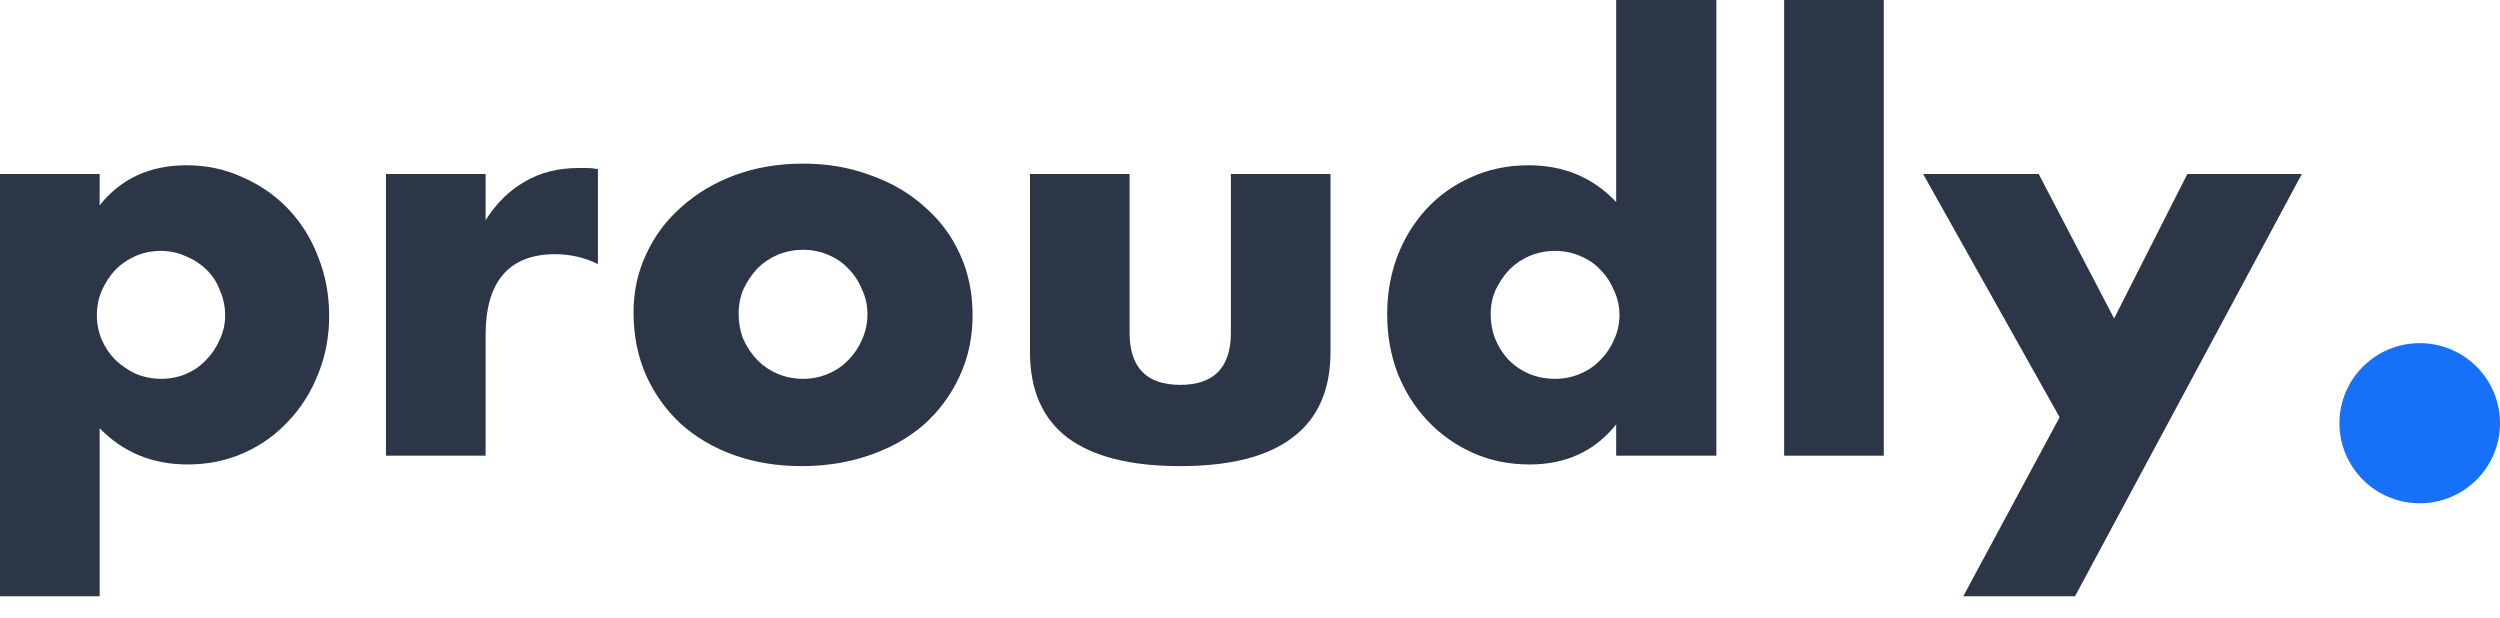 <svg width="85" height="21" viewBox="0 0 85 21" fill="none" xmlns="http://www.w3.org/2000/svg">
<path d="M7.655 10.733C7.655 10.435 7.599 10.155 7.486 9.893C7.386 9.62 7.237 9.383 7.037 9.184C6.837 8.985 6.6 8.829 6.326 8.717C6.064 8.593 5.777 8.531 5.465 8.531C5.165 8.531 4.885 8.587 4.623 8.699C4.361 8.811 4.13 8.966 3.93 9.165C3.743 9.364 3.587 9.601 3.462 9.875C3.35 10.136 3.294 10.416 3.294 10.715C3.294 11.013 3.35 11.293 3.462 11.555C3.575 11.816 3.731 12.046 3.93 12.245C4.13 12.432 4.361 12.588 4.623 12.712C4.897 12.824 5.184 12.88 5.484 12.88C5.783 12.88 6.064 12.824 6.326 12.712C6.588 12.6 6.812 12.444 7 12.245C7.199 12.046 7.355 11.816 7.468 11.555C7.592 11.293 7.655 11.02 7.655 10.733ZM3.388 20.272H0V5.917H3.388V6.981C4.111 6.073 5.097 5.619 6.345 5.619C7.031 5.619 7.667 5.756 8.254 6.029C8.852 6.291 9.37 6.652 9.807 7.112C10.244 7.572 10.581 8.114 10.818 8.736C11.067 9.358 11.192 10.024 11.192 10.733C11.192 11.443 11.067 12.102 10.818 12.712C10.581 13.322 10.244 13.857 9.807 14.317C9.383 14.778 8.877 15.139 8.291 15.4C7.705 15.661 7.068 15.792 6.382 15.792C5.184 15.792 4.186 15.381 3.388 14.56V20.272Z" fill="#2C3646"/>
<path d="M13.123 5.917H16.511V7.485C16.872 6.913 17.315 6.477 17.839 6.179C18.363 5.867 18.975 5.712 19.674 5.712C19.761 5.712 19.854 5.712 19.954 5.712C20.067 5.712 20.191 5.724 20.329 5.749V8.979C19.879 8.755 19.393 8.643 18.869 8.643C18.083 8.643 17.49 8.879 17.091 9.352C16.704 9.812 16.511 10.491 16.511 11.387V15.493H13.123V5.917Z" fill="#2C3646"/>
<path d="M25.114 10.659C25.114 10.982 25.17 11.281 25.283 11.555C25.407 11.816 25.563 12.046 25.751 12.245C25.95 12.444 26.181 12.6 26.443 12.712C26.718 12.824 27.005 12.88 27.304 12.88C27.603 12.88 27.884 12.824 28.146 12.712C28.421 12.6 28.651 12.444 28.839 12.245C29.038 12.046 29.194 11.816 29.306 11.555C29.431 11.281 29.494 10.989 29.494 10.677C29.494 10.379 29.431 10.099 29.306 9.837C29.194 9.564 29.038 9.327 28.839 9.128C28.651 8.929 28.421 8.773 28.146 8.661C27.884 8.549 27.603 8.493 27.304 8.493C27.005 8.493 26.718 8.549 26.443 8.661C26.181 8.773 25.95 8.929 25.751 9.128C25.563 9.327 25.407 9.557 25.283 9.819C25.17 10.08 25.114 10.36 25.114 10.659ZM21.54 10.621C21.54 9.912 21.683 9.253 21.97 8.643C22.257 8.021 22.656 7.485 23.168 7.037C23.679 6.577 24.285 6.216 24.983 5.955C25.694 5.693 26.468 5.563 27.304 5.563C28.127 5.563 28.889 5.693 29.587 5.955C30.299 6.204 30.91 6.558 31.421 7.019C31.945 7.467 32.351 8.008 32.638 8.643C32.925 9.265 33.068 9.956 33.068 10.715C33.068 11.474 32.919 12.171 32.619 12.805C32.332 13.428 31.933 13.969 31.421 14.429C30.91 14.877 30.292 15.226 29.569 15.475C28.857 15.724 28.084 15.848 27.248 15.848C26.424 15.848 25.663 15.724 24.965 15.475C24.266 15.226 23.661 14.871 23.149 14.411C22.65 13.95 22.257 13.403 21.97 12.768C21.683 12.121 21.54 11.405 21.54 10.621Z" fill="#2C3646"/>
<path d="M38.406 5.917V11.312C38.406 12.494 38.98 13.085 40.128 13.085C41.276 13.085 41.85 12.494 41.85 11.312V5.917H45.237V11.965C45.237 13.259 44.807 14.23 43.946 14.877C43.097 15.524 41.825 15.848 40.128 15.848C38.431 15.848 37.152 15.524 36.291 14.877C35.443 14.23 35.019 13.259 35.019 11.965V5.917H38.406Z" fill="#2C3646"/>
<path d="M50.683 10.677C50.683 10.988 50.739 11.281 50.851 11.555C50.963 11.816 51.113 12.046 51.3 12.245C51.5 12.444 51.731 12.6 51.993 12.712C52.267 12.824 52.56 12.88 52.872 12.88C53.172 12.88 53.453 12.824 53.715 12.712C53.989 12.6 54.22 12.444 54.407 12.245C54.607 12.046 54.763 11.816 54.875 11.555C55 11.293 55.062 11.013 55.062 10.715C55.062 10.416 55 10.136 54.875 9.875C54.763 9.601 54.607 9.364 54.407 9.165C54.22 8.966 53.989 8.811 53.715 8.699C53.453 8.587 53.172 8.531 52.872 8.531C52.573 8.531 52.286 8.587 52.011 8.699C51.749 8.811 51.519 8.966 51.319 9.165C51.132 9.364 50.976 9.595 50.851 9.856C50.739 10.105 50.683 10.379 50.683 10.677ZM54.95 0H58.356V15.493H54.95V14.429C54.226 15.338 53.247 15.792 52.011 15.792C51.313 15.792 50.67 15.661 50.084 15.4C49.497 15.139 48.986 14.778 48.549 14.317C48.112 13.857 47.769 13.316 47.52 12.693C47.283 12.071 47.164 11.399 47.164 10.677C47.164 9.993 47.276 9.346 47.501 8.736C47.738 8.114 48.069 7.572 48.493 7.112C48.917 6.652 49.422 6.291 50.009 6.029C50.608 5.756 51.263 5.619 51.974 5.619C53.172 5.619 54.164 6.036 54.95 6.869V0Z" fill="#2C3646"/>
<path d="M64.049 0V15.493H60.661V0H64.049Z" fill="#2C3646"/>
<path d="M70.027 14.187L65.386 5.917H69.316L71.88 10.827L74.369 5.917H78.262L70.551 20.272H66.752L70.027 14.187Z" fill="#2C3646"/>
<path d="M82.271 17.111C83.778 17.111 85 15.892 85 14.389C85 12.886 83.778 11.667 82.271 11.667C80.763 11.667 79.541 12.886 79.541 14.389C79.541 15.892 80.763 17.111 82.271 17.111Z" fill="#1771F8"/>
</svg>
